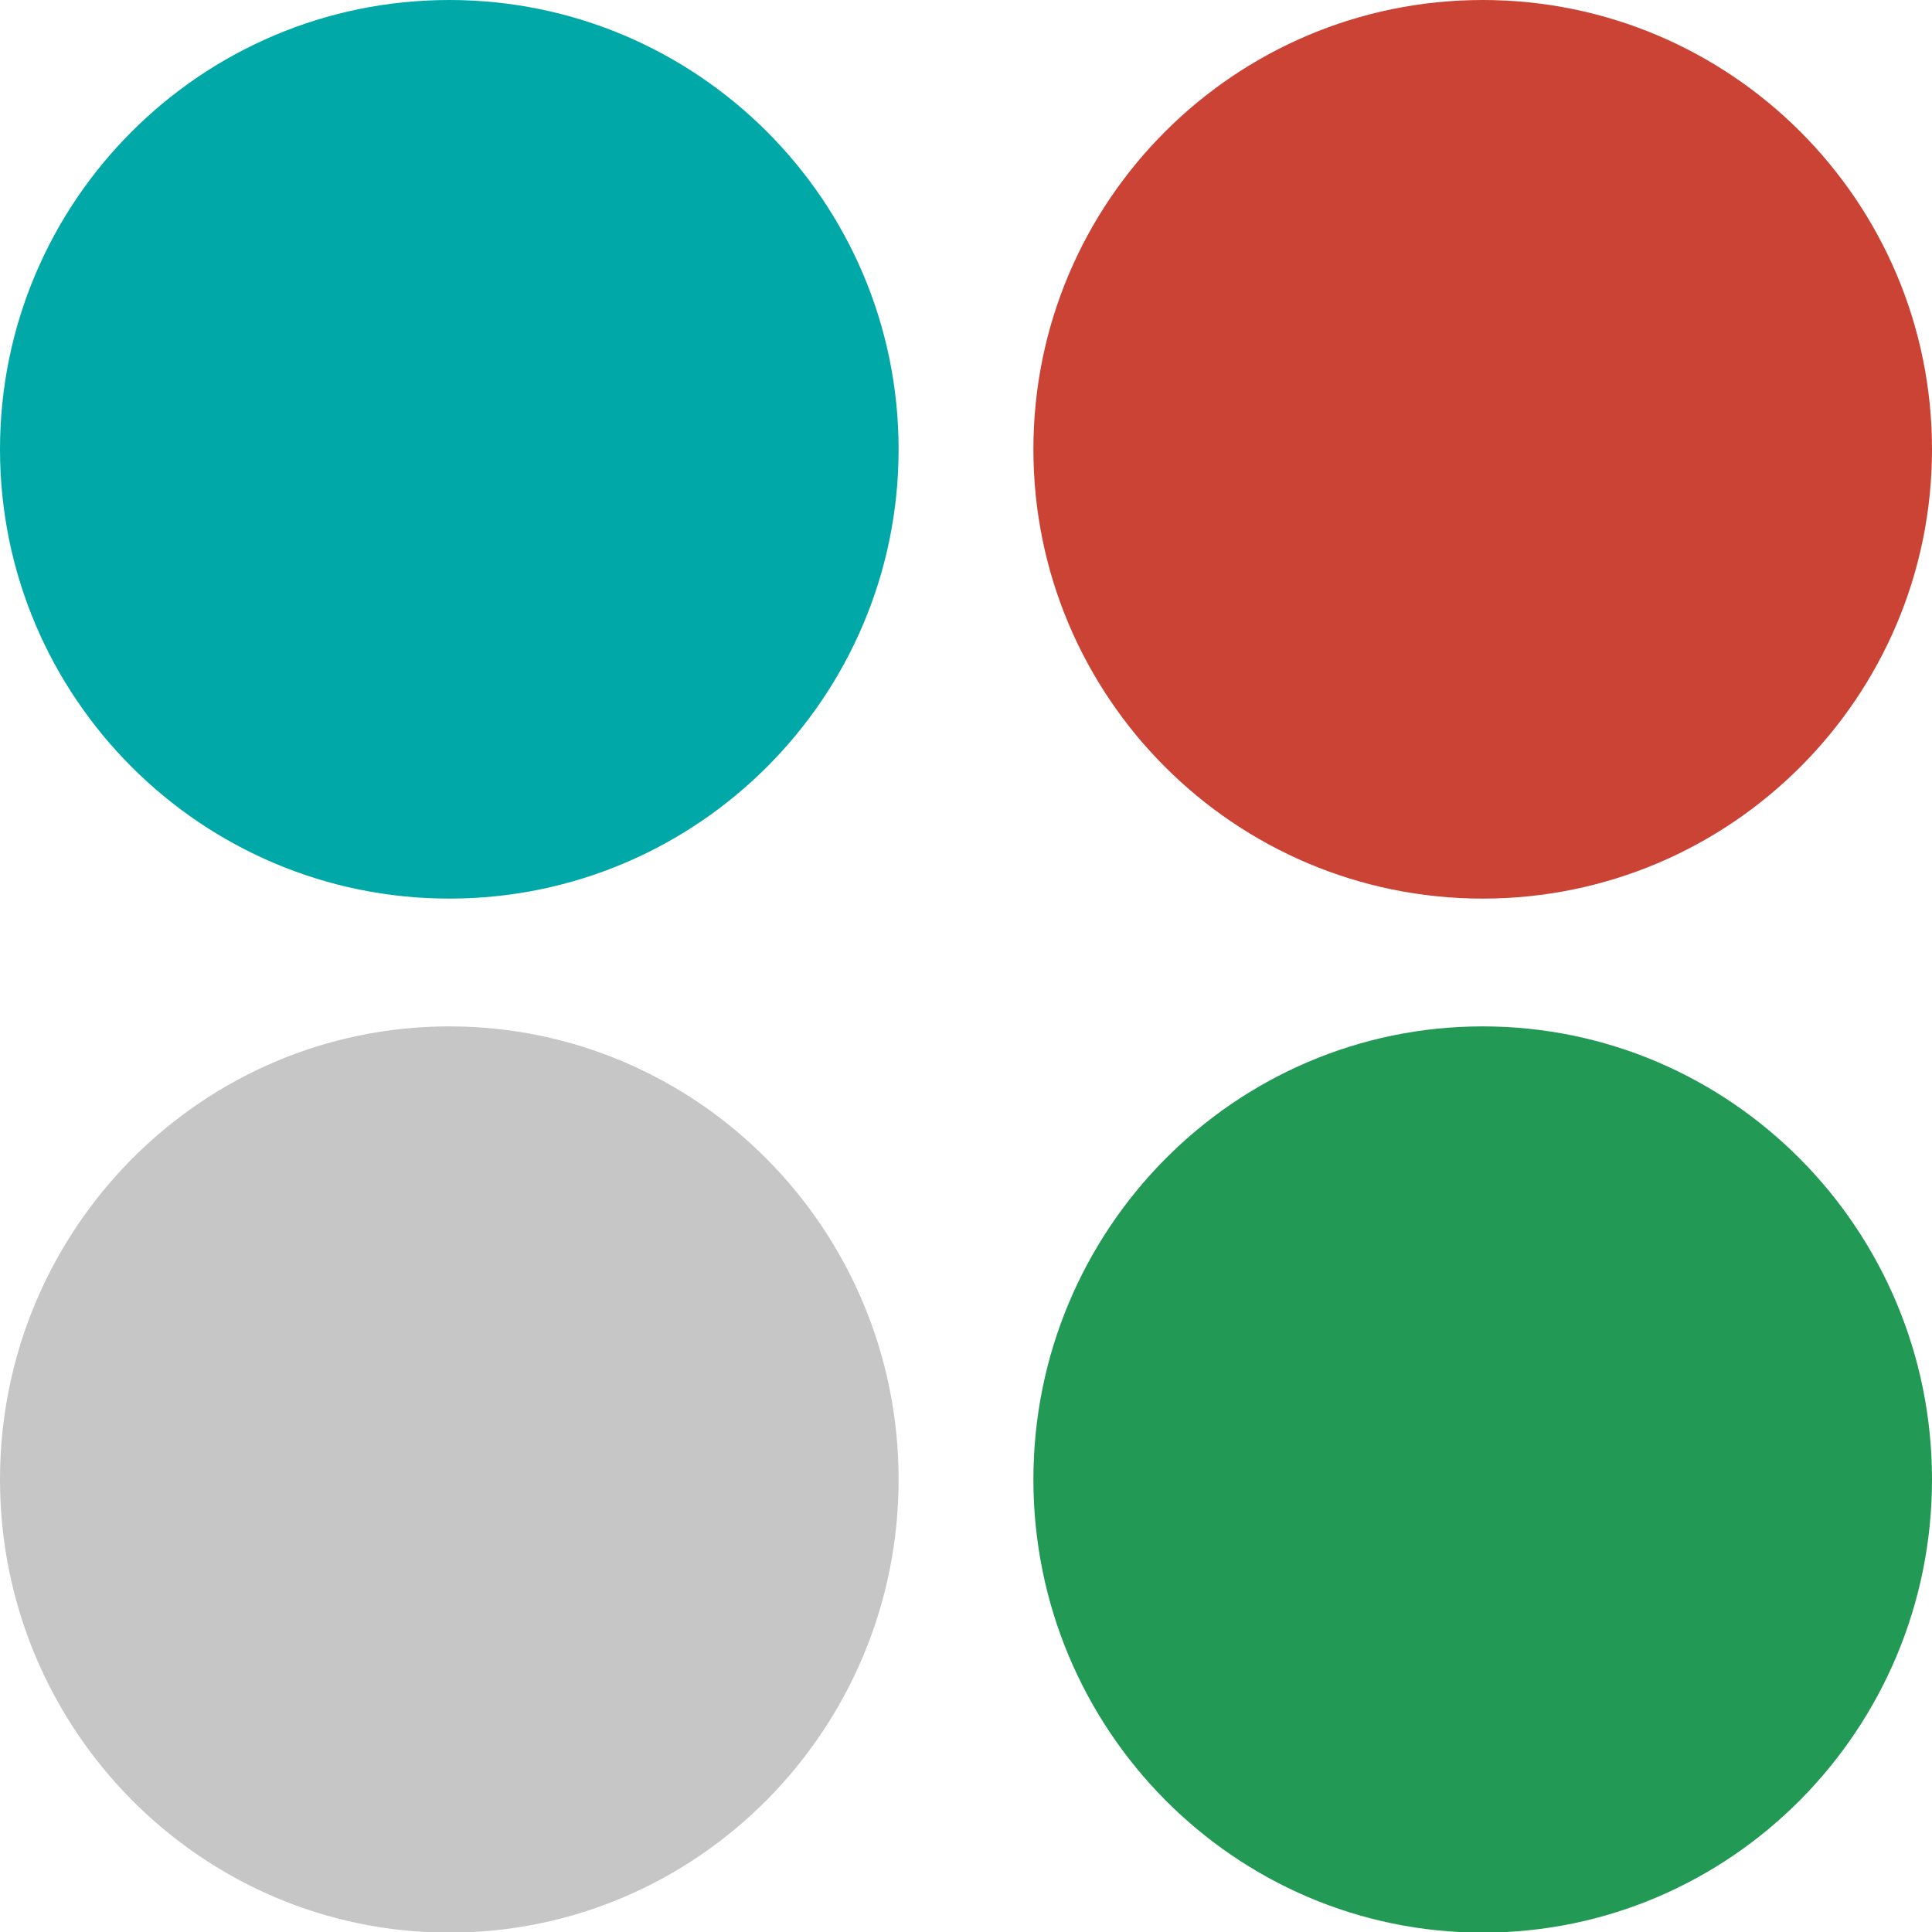 <?xml version="1.0" encoding="UTF-8" standalone="no"?>
<!DOCTYPE svg PUBLIC "-//W3C//DTD SVG 1.1//EN" "http://www.w3.org/Graphics/SVG/1.1/DTD/svg11.dtd">
<svg version="1.1" xmlns="http://www.w3.org/2000/svg" xmlns:xlink="http://www.w3.org/1999/xlink" preserveAspectRatio="xMidYMid meet" viewBox="0 0 430 430" width="430" height="430"><defs><path d="M200 100C200 155.19 155.19 200 100 200C44.81 200 0 155.19 0 100C0 44.81 44.81 0 100 0C155.19 0 200 44.81 200 100Z" id="dhZYd15Vf"></path><path d="M430 100C430 155.19 385.19 200 330 200C274.81 200 230 155.19 230 100C230 44.81 274.81 0 330 0C385.19 0 430 44.81 430 100Z" id="b1PqPKiPLd"></path><path d="M200 329.29C200 384.95 155.19 430.14 100 430.14C44.81 430.14 0 384.95 0 329.29C0 273.63 44.81 228.44 100 228.44C155.19 228.44 200 273.63 200 329.29Z" id="b6XTrNc4C"></path><path d="M430 329.29C430 384.95 385.19 430.14 330 430.14C274.81 430.14 230 384.95 230 329.29C230 273.63 274.81 228.44 330 228.44C385.19 228.44 430 273.63 430 329.29Z" id="b43uDuMcAs"></path></defs><g><g><g><use xlink:href="#dhZYd15Vf" opacity="1" fill="#00a8a8" fill-opacity="1"></use></g><g><use xlink:href="#b1PqPKiPLd" opacity="1" fill="#cb4335" fill-opacity="1"></use></g><g><use xlink:href="#b6XTrNc4C" opacity="1" fill="#c6c6c6" fill-opacity="1"></use></g><g><use xlink:href="#b43uDuMcAs" opacity="1" fill="#229954" fill-opacity="1"></use></g></g></g></svg>